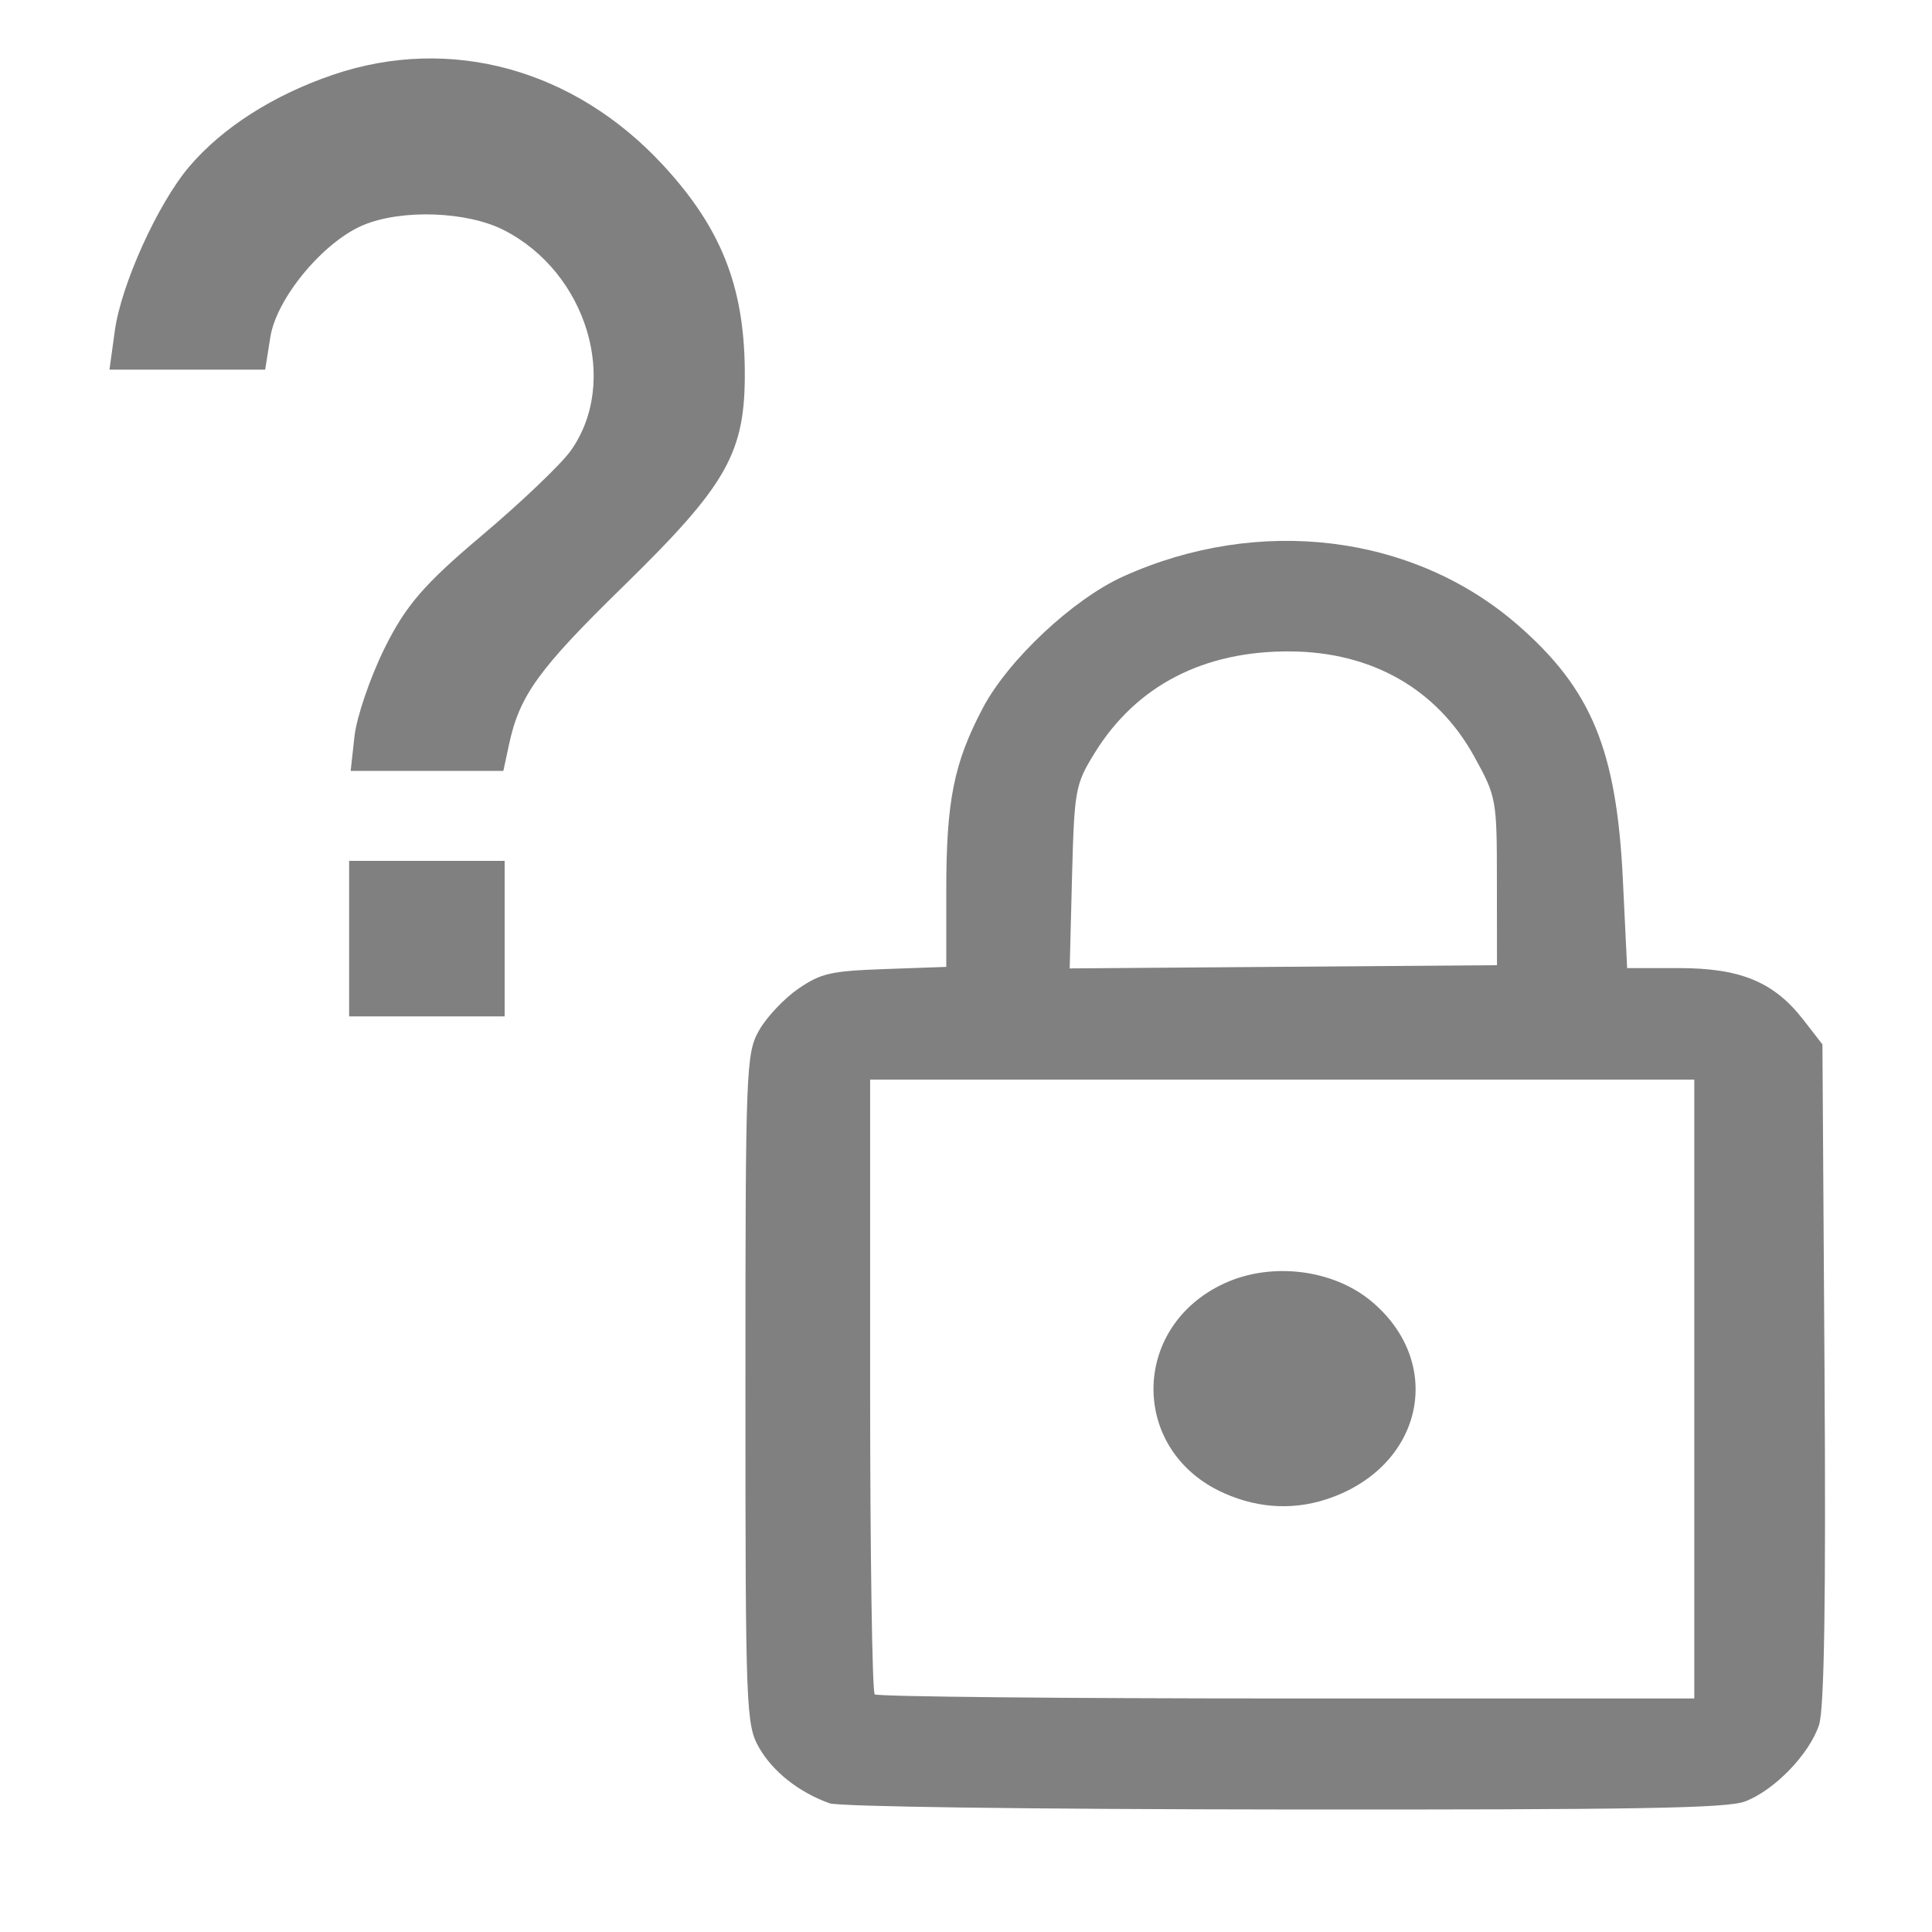 <?xml version="1.0" encoding="UTF-8" standalone="no"?>
<svg
   xmlns:dc="http://purl.org/dc/elements/1.1/"
   xmlns:cc="http://creativecommons.org/ns#"
   xmlns:rdf="http://www.w3.org/1999/02/22-rdf-syntax-ns#"
   xmlns:svg="http://www.w3.org/2000/svg"
   xmlns="http://www.w3.org/2000/svg"
   xmlns:sodipodi="http://sodipodi.sourceforge.net/DTD/sodipodi-0.dtd"
   xmlns:inkscape="http://www.inkscape.org/namespaces/inkscape"
   fill="#000000"
   height="36"
   viewBox="0 0 24 24"
   width="36"
   version="1.1"
   id="svg6"
   sodipodi:docname="lockstate.svg"
   inkscape:version="0.92.2 (5c3e80d, 2017-08-06)">
  <defs
     id="defs10" />
  <sodipodi:namedview
     pagecolor="#ffffff"
     bordercolor="#666666"
     borderopacity="1"
     objecttolerance="10"
     gridtolerance="10"
     guidetolerance="10"
     inkscape:pageopacity="0"
     inkscape:pageshadow="2"
     inkscape:window-width="1920"
     inkscape:window-height="1046"
     id="namedview8"
     showgrid="false"
     inkscape:zoom="6.5555556"
     inkscape:cx="18"
     inkscape:cy="18"
     inkscape:window-x="-11"
     inkscape:window-y="-11"
     inkscape:window-maximized="1"
     inkscape:current-layer="svg6" />
  <path
     d="M0 0h24v24H0z"
     fill="none"
     id="path2" />
  <path
     style="fill:#808080;stroke-width:0.102"
     d="m 4.337,11.66 v -0.966 h 0.966 0.966 v 0.966 0.966 H 5.303 4.337 Z"
     id="path16"
     inkscape:connector-curvature="0" />
  <path
     style="fill:#808080;stroke-width:0.102"
     d="M 4.404,9.143 C 4.431,8.905 4.598,8.416 4.776,8.055 5.039,7.523 5.266,7.259 5.986,6.652 6.473,6.241 6.969,5.768 7.089,5.6 7.7,4.742 7.289,3.384 6.26,2.859 5.802,2.625 4.99,2.596 4.511,2.797 4.017,3.004 3.436,3.703 3.359,4.184 l -0.065,0.408 H 2.327 1.36 l 0.066,-0.481 C 1.505,3.536 1.958,2.534 2.349,2.072 2.76,1.587 3.398,1.179 4.142,0.927 5.594,0.436 7.131,0.857 8.234,2.048 8.953,2.825 9.242,3.548 9.252,4.592 9.261,5.623 9.042,6.013 7.74,7.286 6.691,8.311 6.455,8.638 6.324,9.245 l -0.071,0.331 H 5.304 4.356 Z"
     id="path18"
     inkscape:connector-curvature="0" />
  <path
     style="fill:#808080;stroke-width:0.081"
     d="M 10.305,22.401 C 9.925,22.265 9.601,22.009 9.43,21.711 9.267,21.425 9.26,21.245 9.26,17.255 c 0,-4 0.007,-4.169 0.171,-4.458 0.094,-0.165 0.314,-0.397 0.488,-0.516 0.281,-0.192 0.401,-0.219 1.076,-0.243 l 0.76,-0.027 v -0.95 c 0,-1.113 0.094,-1.582 0.453,-2.264 0.315,-0.598 1.119,-1.352 1.743,-1.635 1.684,-0.762 3.602,-0.528 4.898,0.597 0.921,0.8 1.233,1.554 1.311,3.17 l 0.053,1.097 h 0.642 c 0.768,0 1.181,0.172 1.546,0.641 l 0.238,0.307 0.026,4.082 c 0.018,2.815 -0.003,4.172 -0.068,4.371 -0.119,0.363 -0.557,0.816 -0.922,0.952 -0.224,0.084 -1.335,0.103 -5.723,0.099 -3.196,-0.003 -5.528,-0.035 -5.647,-0.077 z M 21.047,17.255 v -3.844 h -5.119 -5.119 v 3.793 c 0,2.086 0.026,3.816 0.057,3.844 0.032,0.028 2.335,0.051 5.119,0.051 h 5.062 z m -2.452,-6.306 c 0,-1.02 -0.005,-1.05 -0.282,-1.552 -0.462,-0.838 -1.273,-1.3 -2.291,-1.305 -1.073,-0.006 -1.906,0.427 -2.42,1.256 -0.245,0.396 -0.256,0.456 -0.285,1.547 l -0.029,1.135 2.654,-0.02 2.654,-0.02 z"
     id="path16-6"
     inkscape:connector-curvature="0" />
  <path
     style="fill:#808080;stroke-width:0.081"
     d="m 15.207,18.549 c -1.174,-0.519 -1.17,-2.072 0.008,-2.609 0.583,-0.266 1.346,-0.172 1.821,0.225 0.904,0.755 0.656,2.008 -0.482,2.433 -0.442,0.165 -0.902,0.149 -1.346,-0.048 z"
     id="path18-8"
     inkscape:connector-curvature="0" />
</svg>
